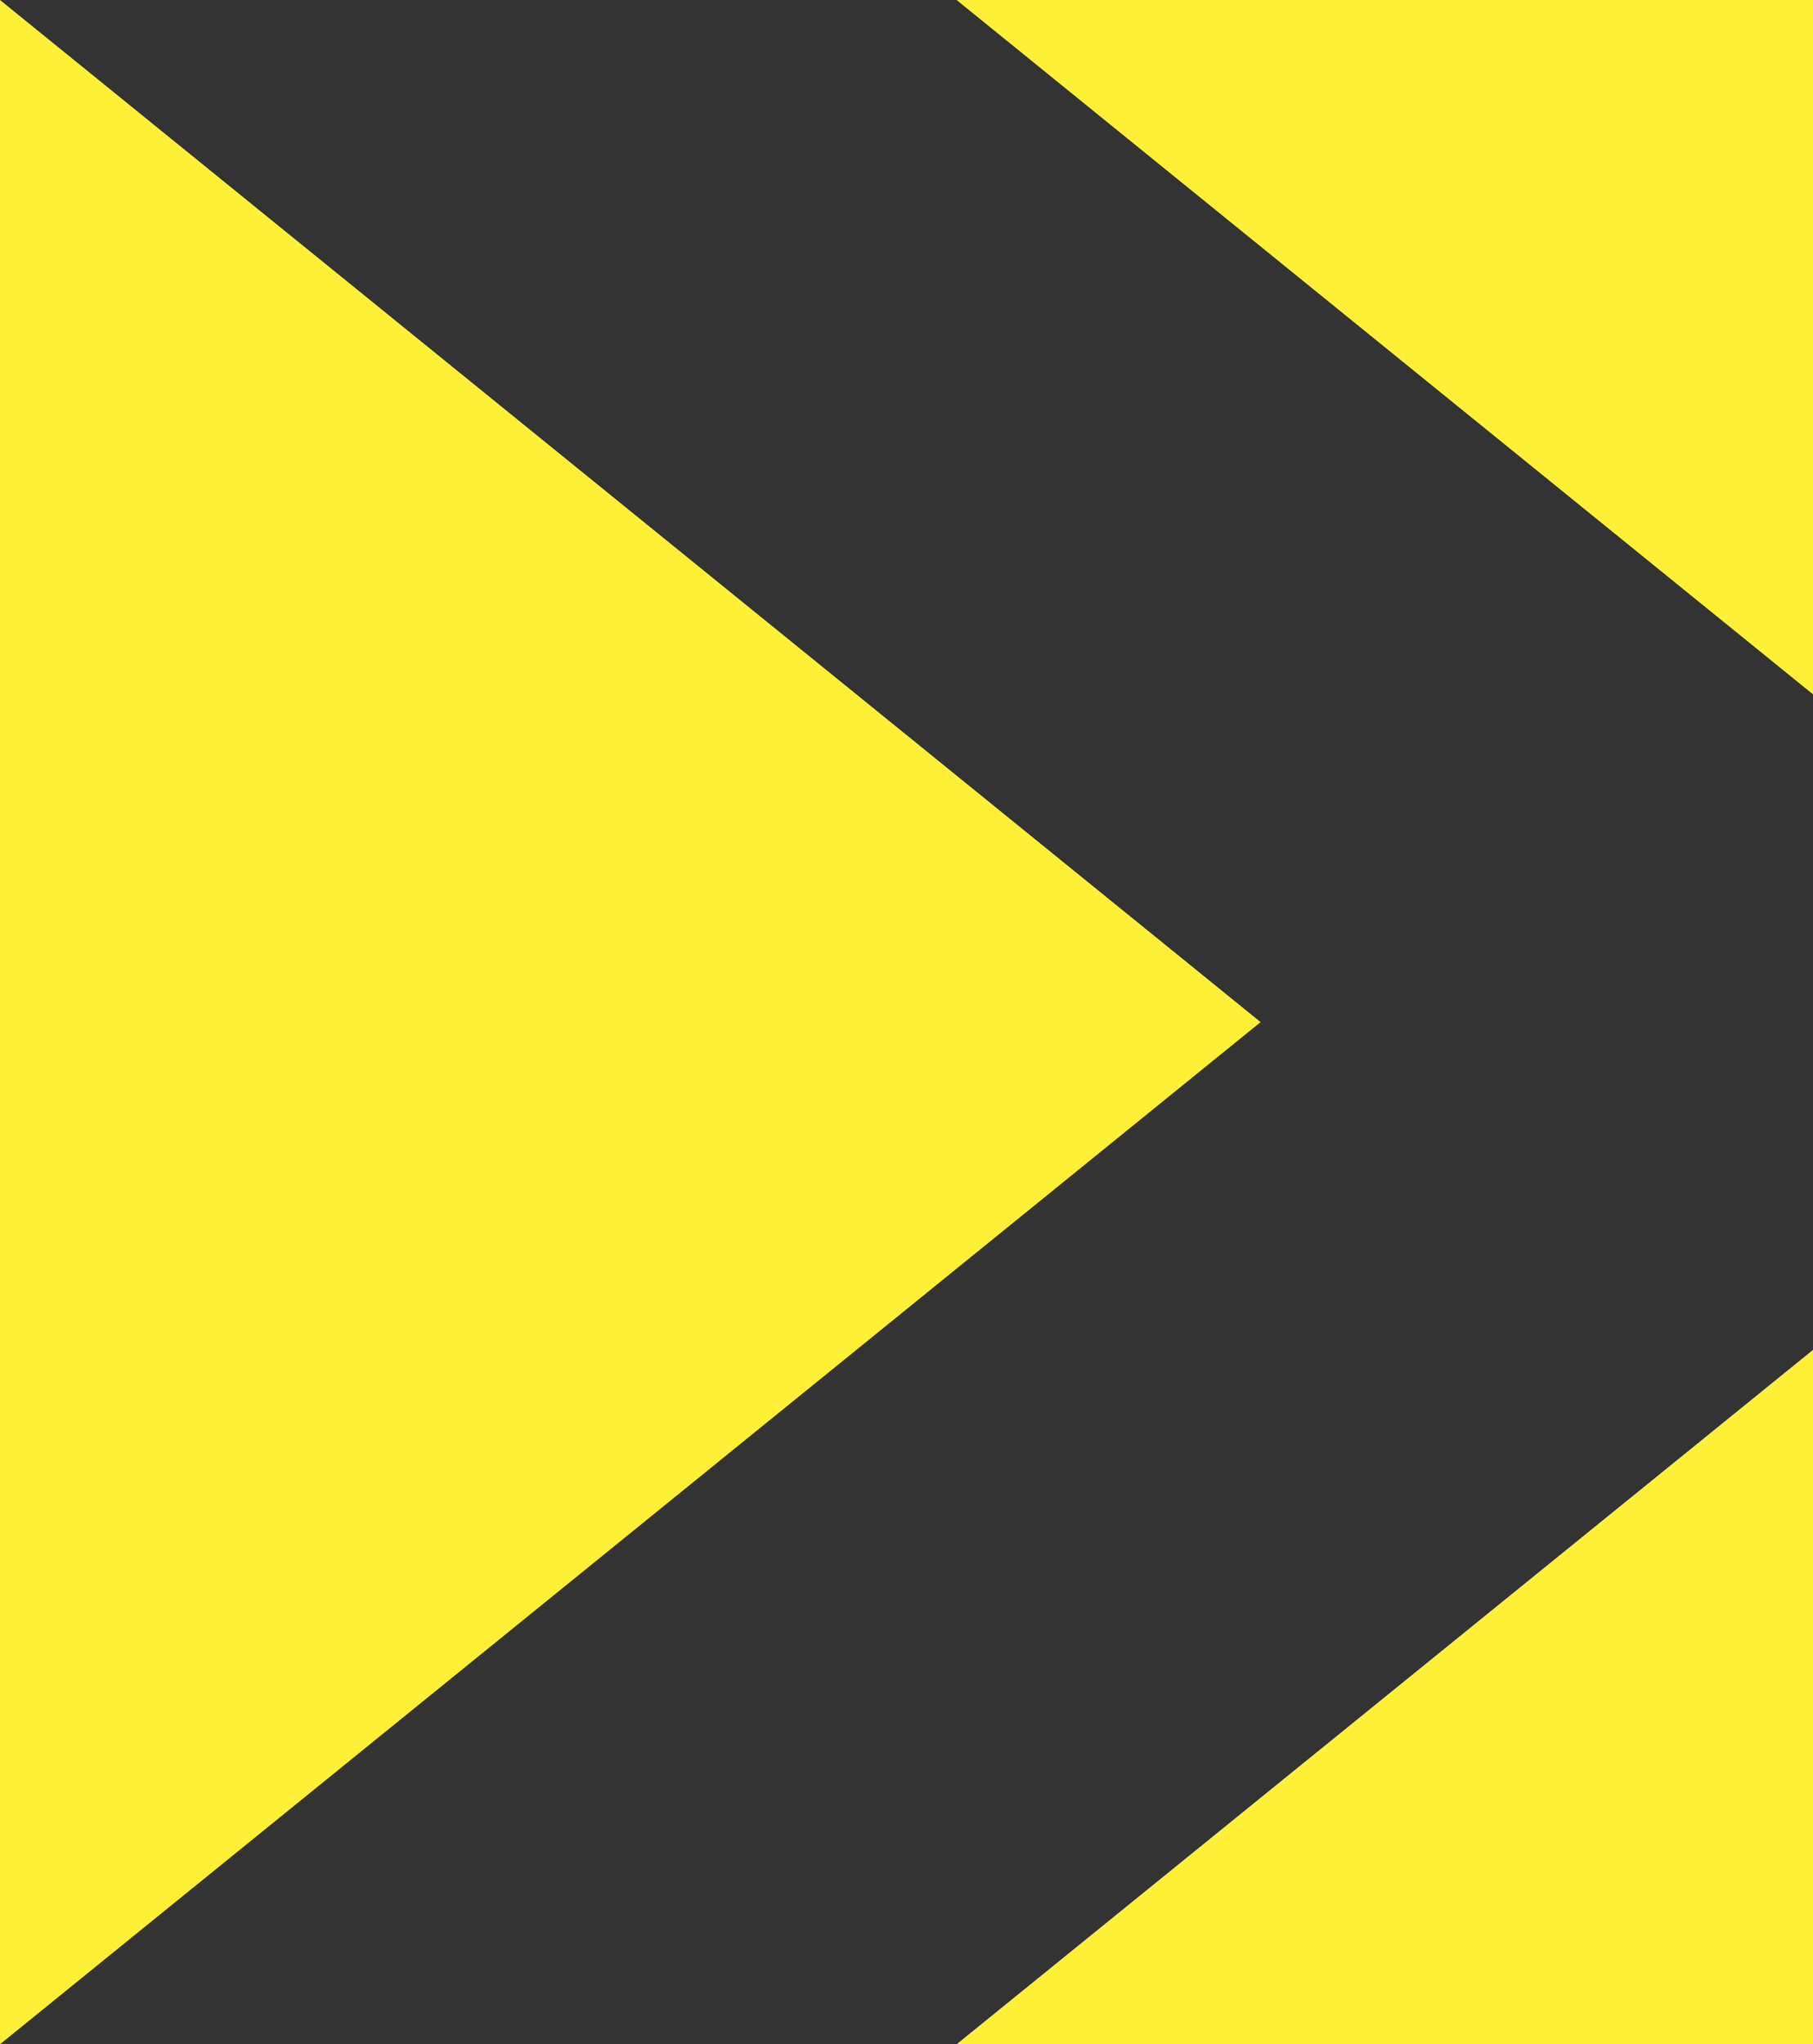 <?xml version="1.0" encoding="UTF-8"?>
<svg id="Calque_2" data-name="Calque 2" xmlns="http://www.w3.org/2000/svg" viewBox="0 0 444.1 500.83">
  <rect x="0" y="0" width="444.1" height="500.83" fill="#333333" stroke="none"/>
  <defs>
    <style>
      .cls-1 {
        fill: #ffef36;
      }
    </style>
  </defs>
  <g id="Calque_1-2" data-name="Calque 1">
    <g>
      <polygon class="cls-1" points="0 0 0 500.83 308.79 250.41 0 0"/>
      <polygon class="cls-1" points="444.1 0 234.32 0 444.1 170.11 444.1 0"/>
      <polygon class="cls-1" points="234.32 500.83 444.1 500.83 444.1 330.71 234.32 500.83"/>
    </g>
  </g>
</svg>